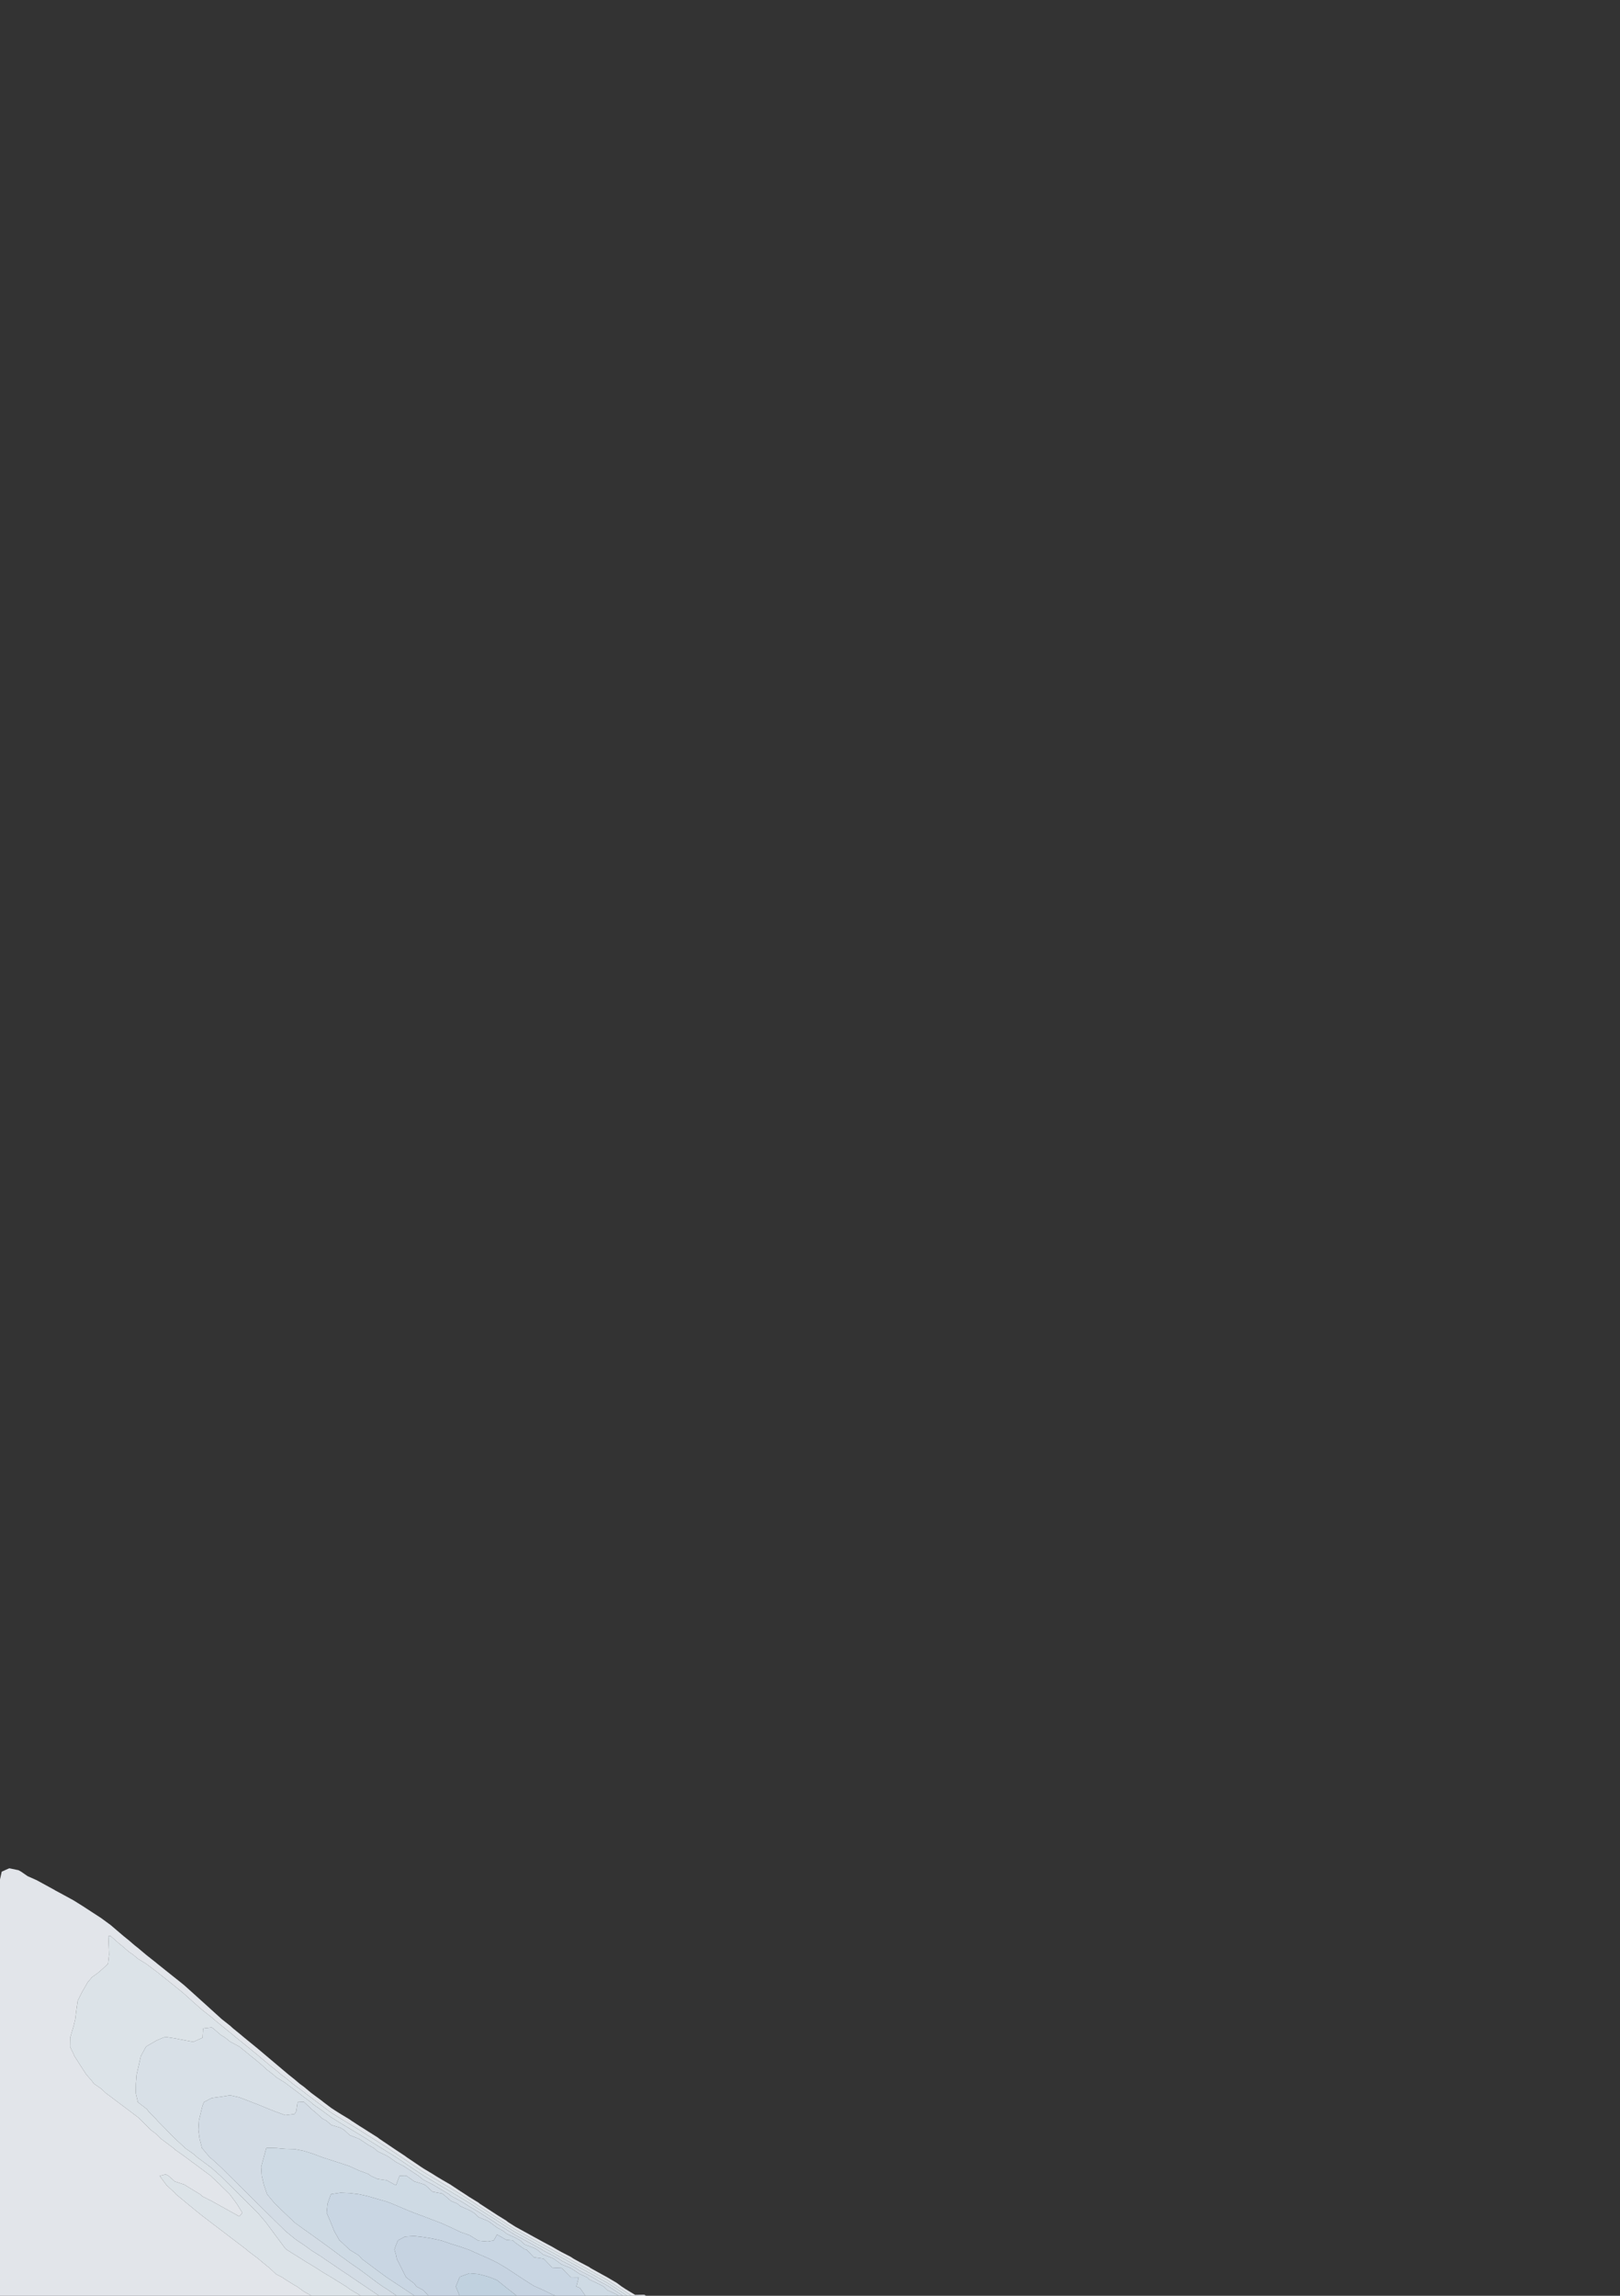 <?xml version="1.0" encoding="utf-8" standalone="no"?>
<!DOCTYPE svg PUBLIC "-//W3C//DTD SVG 1.1//EN"
  "http://www.w3.org/Graphics/SVG/1.1/DTD/svg11.dtd">
<svg xmlns:xlink="http://www.w3.org/1999/xlink" width="576pt" height="816.227pt" viewBox="0 0 576 816.227" xmlns="http://www.w3.org/2000/svg" version="1.1">
 <rect x="0" y="0" width="576" height="816.227" fill="#333333" stroke="none"/>
 <defs>
  <style type="text/css">*{stroke-linejoin: round; stroke-linecap: butt}</style>
 </defs>
 <g id="figure_1">
  <g id="patch_1">
   <path d="M 0 816.227 
L 576 816.227 
L 576 0 
L 0 0 
L 0 816.227 
z
" style="fill: none; opacity: 0"/>
  </g>
  <g id="axes_1">
   <g id="QuadContourSet_1">
    <path d="M 3.273 816.227 
L 6.545 816.227 
L 9.818 816.227 
L 13.091 816.227 
L 16.364 816.227 
L 19.636 816.227 
L 22.909 816.227 
L 26.182 816.227 
L 29.455 816.227 
L 32.727 816.227 
L 36 816.227 
L 39.273 816.227 
L 42.545 816.227 
L 45.818 816.227 
L 49.091 816.227 
L 52.364 816.227 
L 55.636 816.227 
L 58.909 816.227 
L 62.182 816.227 
L 65.455 816.227 
L 68.727 816.227 
L 72 816.227 
L 75.273 816.227 
L 78.545 816.227 
L 81.818 816.227 
L 85.091 816.227 
L 88.364 816.227 
L 91.636 816.227 
L 94.909 816.227 
L 98.182 816.227 
L 101.455 816.227 
L 104.727 816.227 
L 108 816.227 
L 110.744 816.227 
L 108 814.687 
L 105.632 812.949 
L 104.727 812.461 
L 101.455 810.434 
L 100.373 809.671 
L 98.182 808.562 
L 95.857 806.393 
L 94.909 805.632 
L 91.903 803.115 
L 91.636 802.899 
L 88.364 800.434 
L 87.705 799.837 
L 85.091 797.844 
L 83.404 796.559 
L 81.818 795.35 
L 79.104 793.281 
L 78.545 792.855 
L 75.273 790.361 
L 74.803 790.003 
L 72 787.866 
L 70.574 786.725 
L 68.727 785.221 
L 66.573 783.447 
L 65.455 782.514 
L 62.599 780.169 
L 62.182 779.649 
L 59.194 776.891 
L 58.909 776.502 
L 56.785 773.613 
L 58.909 773.042 
L 59.949 773.613 
L 62.182 775.593 
L 65.455 776.668 
L 65.82 776.891 
L 68.727 778.669 
L 71.181 780.169 
L 72 780.909 
L 75.273 782.554 
L 76.878 783.447 
L 78.545 784.374 
L 81.818 786.193 
L 82.775 786.725 
L 85.091 788.012 
L 86.176 786.725 
L 85.091 784.981 
L 84.135 783.447 
L 81.818 780.324 
L 81.715 780.169 
L 78.545 777.063 
L 78.416 776.891 
L 75.273 773.951 
L 74.976 773.613 
L 72 771.402 
L 70.562 770.335 
L 68.727 768.972 
L 66.148 767.057 
L 65.455 766.542 
L 62.182 764.233 
L 61.734 763.779 
L 58.909 761.651 
L 57.352 760.501 
L 55.636 758.776 
L 53.559 757.223 
L 52.364 756.02 
L 50.301 753.945 
L 49.091 752.794 
L 46.29 750.667 
L 45.818 750.312 
L 42.545 747.853 
L 41.927 747.389 
L 39.273 745.394 
L 37.564 744.11 
L 36 742.618 
L 33.388 740.832 
L 32.727 739.906 
L 30.675 737.554 
L 29.455 735.675 
L 28.546 734.276 
L 26.456 730.998 
L 26.182 730.306 
L 24.91 727.72 
L 24.958 724.442 
L 25.91 721.164 
L 26.182 720.301 
L 26.754 717.886 
L 27.158 714.608 
L 27.64 711.33 
L 29.269 708.052 
L 29.455 707.774 
L 31.174 704.774 
L 32.727 702.94 
L 34.742 701.496 
L 36 700.429 
L 38.397 698.218 
L 38.776 694.94 
L 38.646 691.662 
L 38.51 688.384 
L 39.273 688.293 
L 39.382 688.384 
L 42.545 691.167 
L 43.192 691.662 
L 45.818 693.932 
L 47.297 694.94 
L 49.091 696.435 
L 52.01 698.218 
L 52.364 698.496 
L 55.636 700.942 
L 56.33 701.496 
L 58.909 703.554 
L 60.438 704.774 
L 62.182 706.165 
L 64.501 708.052 
L 65.455 708.858 
L 68.19 711.33 
L 68.727 711.817 
L 71.922 714.608 
L 72 714.679 
L 75.273 717.248 
L 75.966 717.886 
L 78.545 719.985 
L 79.987 721.164 
L 81.818 722.656 
L 84.011 724.442 
L 85.091 725.322 
L 88.036 727.72 
L 88.364 727.987 
L 91.636 730.676 
L 92.019 730.998 
L 94.909 733.435 
L 95.907 734.276 
L 98.182 736.076 
L 99.915 737.554 
L 101.455 738.674 
L 104.063 740.832 
L 104.727 741.332 
L 108 743.76 
L 108.421 744.11 
L 111.273 746.255 
L 112.78 747.389 
L 114.545 748.717 
L 117.138 750.667 
L 117.818 751.167 
L 121.091 753.204 
L 122.313 753.945 
L 124.364 755.187 
L 127.636 757.176 
L 127.711 757.223 
L 130.909 759.278 
L 132.869 760.501 
L 134.182 761.336 
L 137.455 763.417 
L 137.991 763.779 
L 140.727 765.624 
L 142.851 767.057 
L 144 767.831 
L 147.273 770.038 
L 147.712 770.335 
L 150.545 772.216 
L 152.878 773.613 
L 153.818 774.172 
L 157.091 776.14 
L 158.381 776.891 
L 160.364 778.073 
L 163.636 780.036 
L 163.842 780.169 
L 166.909 782.187 
L 168.888 783.447 
L 170.182 784.288 
L 173.455 786.367 
L 174.005 786.725 
L 176.727 788.495 
L 179.047 790.003 
L 180 790.622 
L 183.273 792.674 
L 184.377 793.281 
L 186.545 794.468 
L 189.818 796.263 
L 190.36 796.559 
L 193.091 798.058 
L 196.349 799.837 
L 196.364 799.845 
L 199.636 801.655 
L 202.295 803.115 
L 202.909 803.453 
L 206.182 805.255 
L 208.245 806.393 
L 209.455 807.06 
L 212.727 808.865 
L 214.189 809.671 
L 216 810.681 
L 219.273 812.756 
L 219.535 812.949 
L 222.545 814.92 
L 224.541 816.227 
L 225.818 816.227 
L 229.091 816.227 
L 229.755 816.227 
L 229.091 815.855 
L 225.818 815.903 
L 222.545 813.927 
L 221.051 812.949 
L 219.273 811.635 
L 216 809.707 
L 215.935 809.671 
L 212.727 807.902 
L 209.991 806.393 
L 209.455 806.001 
L 206.182 804.292 
L 204.047 803.115 
L 202.909 802.374 
L 199.636 800.687 
L 198.099 799.837 
L 196.364 798.82 
L 193.091 797.08 
L 192.141 796.559 
L 189.818 795.289 
L 186.545 793.488 
L 186.166 793.281 
L 183.273 791.692 
L 180.602 790.003 
L 180 789.506 
L 176.727 787.484 
L 175.56 786.725 
L 173.455 785.356 
L 170.517 783.447 
L 170.182 783.143 
L 166.909 781.137 
L 165.437 780.169 
L 163.636 779.008 
L 160.433 776.891 
L 160.364 776.821 
L 157.091 774.933 
L 154.914 773.613 
L 153.818 772.914 
L 150.545 770.962 
L 149.6 770.335 
L 147.273 768.765 
L 144.739 767.057 
L 144 766.508 
L 140.727 764.351 
L 139.879 763.779 
L 137.455 762.144 
L 135.018 760.501 
L 134.182 759.868 
L 130.909 757.808 
L 129.998 757.223 
L 127.636 755.733 
L 124.883 753.945 
L 124.364 753.559 
L 121.091 751.583 
L 119.626 750.667 
L 117.818 749.49 
L 115.025 747.389 
L 114.545 746.988 
L 111.273 744.567 
L 110.666 744.11 
L 108 741.893 
L 106.539 740.832 
L 104.727 739.289 
L 102.549 737.554 
L 101.455 736.632 
L 98.66 734.276 
L 98.182 733.873 
L 94.909 731.114 
L 94.772 730.998 
L 91.636 728.355 
L 90.864 727.72 
L 88.364 725.684 
L 86.839 724.442 
L 85.091 722.973 
L 82.854 721.164 
L 81.818 720.215 
L 78.863 717.886 
L 78.545 717.599 
L 75.273 714.634 
L 75.24 714.608 
L 72 711.668 
L 71.615 711.33 
L 68.727 708.718 
L 67.991 708.052 
L 65.455 705.787 
L 64.206 704.774 
L 62.182 703.159 
L 60.098 701.496 
L 58.909 700.548 
L 55.99 698.218 
L 55.636 697.915 
L 52.364 695.325 
L 51.882 694.94 
L 49.091 692.592 
L 47.909 691.662 
L 45.818 689.862 
L 43.985 688.384 
L 42.545 687.157 
L 40.141 685.106 
L 39.273 684.366 
L 36 681.966 
L 35.788 681.828 
L 32.727 679.838 
L 30.751 678.55 
L 29.455 677.707 
L 26.182 675.662 
L 25.47 675.272 
L 22.909 673.87 
L 19.636 672.105 
L 19.481 671.994 
L 16.364 670.287 
L 13.493 668.716 
L 13.091 668.496 
L 9.818 667.035 
L 7.504 665.438 
L 6.545 664.913 
L 3.273 664.241 
L 0.615 665.438 
L -0 668.206 
L -0 668.716 
L -0 671.994 
L -0 675.272 
L -0 678.55 
L -0 681.828 
L -0 685.106 
L -0 688.384 
L -0 691.662 
L -0 694.94 
L -0 698.218 
L -0 701.496 
L -0 704.774 
L -0 708.052 
L -0 711.33 
L -0 714.608 
L -0 717.886 
L -0 721.164 
L -0 724.442 
L -0 727.72 
L -0 730.998 
L -0 734.276 
L -0 737.554 
L -0 740.832 
L -0 744.11 
L -0 747.389 
L -0 750.667 
L -0 753.945 
L -0 757.223 
L -0 760.501 
L -0 763.779 
L -0 767.057 
L -0 770.335 
L -0 773.613 
L -0 776.891 
L -0 780.169 
L -0 783.447 
L -0 786.725 
L -0 790.003 
L -0 793.281 
L -0 796.559 
L -0 799.837 
L -0 803.115 
L -0 806.393 
L -0 809.671 
L -0 812.949 
L -0 816.227 
z
" clip-path="url(#p25c8f3a9e1)" style="fill: #f5f9fe; fill-opacity: 0.9"/>
    <path d="M 108 814.687 
L 110.744 816.227 
L 111.273 816.227 
L 114.545 816.227 
L 117.818 816.227 
L 121.091 816.227 
L 124.364 816.227 
L 127.636 816.227 
L 128.255 816.227 
L 127.636 815.832 
L 124.364 813.896 
L 123.124 812.949 
L 121.091 811.699 
L 117.818 809.676 
L 117.811 809.671 
L 114.545 807.714 
L 112.5 806.393 
L 111.273 805.636 
L 108 803.666 
L 107.187 803.115 
L 104.727 801.597 
L 101.952 799.837 
L 101.455 799.456 
L 99.305 796.559 
L 98.182 795.045 
L 96.873 793.281 
L 94.909 790.634 
L 94.441 790.003 
L 91.638 786.725 
L 91.636 786.723 
L 88.364 783.494 
L 88.325 783.447 
L 85.091 780.246 
L 85.022 780.169 
L 81.818 776.994 
L 81.714 776.891 
L 78.545 773.751 
L 78.401 773.613 
L 75.273 770.814 
L 74.627 770.335 
L 72 768.384 
L 70.213 767.057 
L 68.727 765.752 
L 65.889 763.779 
L 65.455 763.341 
L 62.388 760.501 
L 62.182 760.293 
L 59.131 757.223 
L 58.909 756.962 
L 55.913 753.945 
L 55.636 753.566 
L 52.764 750.667 
L 52.364 749.994 
L 49.091 747.444 
L 49.017 747.389 
L 48.262 744.11 
L 48.32 740.832 
L 48.58 737.554 
L 49.091 735.342 
L 49.338 734.276 
L 50.079 730.998 
L 51.876 727.72 
L 52.364 727.374 
L 55.636 725.472 
L 58.029 724.442 
L 58.909 724.192 
L 60.441 724.442 
L 62.182 724.702 
L 65.455 725.346 
L 68.727 725.948 
L 72 724.486 
L 72.025 724.442 
L 72.222 721.164 
L 75.273 720.817 
L 75.778 721.164 
L 78.545 723.531 
L 80.041 724.442 
L 81.818 725.878 
L 85.091 727.625 
L 85.208 727.72 
L 88.364 730.291 
L 89.224 730.998 
L 91.636 732.955 
L 93.197 734.276 
L 94.909 735.864 
L 97.129 737.554 
L 98.182 738.515 
L 101.455 740.532 
L 101.818 740.832 
L 104.727 743.021 
L 106.176 744.11 
L 108 745.534 
L 110.497 747.389 
L 111.273 748.114 
L 114.545 750.405 
L 114.893 750.667 
L 117.818 752.821 
L 119.637 753.945 
L 121.091 754.848 
L 124.364 756.808 
L 125.047 757.223 
L 127.636 758.791 
L 130.458 760.501 
L 130.909 760.798 
L 134.182 762.834 
L 135.714 763.779 
L 137.455 764.873 
L 140.727 766.897 
L 140.963 767.057 
L 144 769.104 
L 145.824 770.335 
L 147.273 771.313 
L 150.545 773.469 
L 150.785 773.613 
L 153.818 775.416 
L 156.299 776.891 
L 157.091 777.361 
L 160.364 779.311 
L 161.814 780.169 
L 163.636 781.252 
L 166.909 783.237 
L 167.239 783.447 
L 170.182 785.361 
L 172.352 786.725 
L 173.455 787.433 
L 176.727 789.505 
L 177.493 790.003 
L 180 791.633 
L 182.65 793.281 
L 183.273 793.656 
L 186.545 795.448 
L 188.573 796.559 
L 189.818 797.241 
L 193.091 799.035 
L 194.559 799.837 
L 196.364 800.825 
L 199.636 802.623 
L 200.532 803.115 
L 202.909 804.425 
L 206.182 806.218 
L 206.5 806.393 
L 209.455 808.023 
L 212.443 809.671 
L 212.727 809.841 
L 216 811.654 
L 218.018 812.949 
L 219.273 813.771 
L 222.545 815.913 
L 223.024 816.227 
L 224.541 816.227 
L 222.545 814.92 
L 219.535 812.949 
L 219.273 812.756 
L 216 810.681 
L 214.189 809.671 
L 212.727 808.865 
L 209.455 807.06 
L 208.245 806.393 
L 206.182 805.255 
L 202.909 803.453 
L 202.295 803.115 
L 199.636 801.655 
L 196.364 799.845 
L 196.349 799.837 
L 193.091 798.058 
L 190.36 796.559 
L 189.818 796.263 
L 186.545 794.468 
L 184.377 793.281 
L 183.273 792.674 
L 180 790.622 
L 179.047 790.003 
L 176.727 788.495 
L 174.005 786.725 
L 173.455 786.367 
L 170.182 784.288 
L 168.888 783.447 
L 166.909 782.187 
L 163.842 780.169 
L 163.636 780.036 
L 160.364 778.073 
L 158.381 776.891 
L 157.091 776.14 
L 153.818 774.172 
L 152.878 773.613 
L 150.545 772.216 
L 147.712 770.335 
L 147.273 770.038 
L 144 767.831 
L 142.851 767.057 
L 140.727 765.624 
L 137.991 763.779 
L 137.455 763.417 
L 134.182 761.336 
L 132.869 760.501 
L 130.909 759.278 
L 127.711 757.223 
L 127.636 757.176 
L 124.364 755.187 
L 122.313 753.945 
L 121.091 753.204 
L 117.818 751.167 
L 117.138 750.667 
L 114.545 748.717 
L 112.78 747.389 
L 111.273 746.255 
L 108.421 744.11 
L 108 743.76 
L 104.727 741.332 
L 104.063 740.832 
L 101.455 738.674 
L 99.915 737.554 
L 98.182 736.076 
L 95.907 734.276 
L 94.909 733.435 
L 92.019 730.998 
L 91.636 730.676 
L 88.364 727.987 
L 88.036 727.72 
L 85.091 725.322 
L 84.011 724.442 
L 81.818 722.656 
L 79.987 721.164 
L 78.545 719.985 
L 75.966 717.886 
L 75.273 717.248 
L 72 714.679 
L 71.922 714.608 
L 68.727 711.817 
L 68.19 711.33 
L 65.455 708.858 
L 64.501 708.052 
L 62.182 706.165 
L 60.438 704.774 
L 58.909 703.554 
L 56.33 701.496 
L 55.636 700.942 
L 52.364 698.496 
L 52.01 698.218 
L 49.091 696.435 
L 47.297 694.94 
L 45.818 693.932 
L 43.192 691.662 
L 42.545 691.167 
L 39.382 688.384 
L 39.273 688.293 
L 38.51 688.384 
L 38.646 691.662 
L 38.776 694.94 
L 38.397 698.218 
L 36 700.429 
L 34.742 701.496 
L 32.727 702.94 
L 31.174 704.774 
L 29.455 707.774 
L 29.269 708.052 
L 27.64 711.33 
L 27.158 714.608 
L 26.754 717.886 
L 26.182 720.301 
L 25.91 721.164 
L 24.958 724.442 
L 24.91 727.72 
L 26.182 730.306 
L 26.456 730.998 
L 28.546 734.276 
L 29.455 735.675 
L 30.675 737.554 
L 32.727 739.906 
L 33.388 740.832 
L 36 742.618 
L 37.564 744.11 
L 39.273 745.394 
L 41.927 747.389 
L 42.545 747.853 
L 45.818 750.312 
L 46.29 750.667 
L 49.091 752.794 
L 50.301 753.945 
L 52.364 756.02 
L 53.559 757.223 
L 55.636 758.776 
L 57.352 760.501 
L 58.909 761.651 
L 61.734 763.779 
L 62.182 764.233 
L 65.455 766.542 
L 66.148 767.057 
L 68.727 768.972 
L 70.562 770.335 
L 72 771.402 
L 74.976 773.613 
L 75.273 773.951 
L 78.416 776.891 
L 78.545 777.063 
L 81.715 780.169 
L 81.818 780.324 
L 84.135 783.447 
L 85.091 784.981 
L 86.176 786.725 
L 85.091 788.012 
L 82.775 786.725 
L 81.818 786.193 
L 78.545 784.374 
L 76.878 783.447 
L 75.273 782.554 
L 72 780.909 
L 71.181 780.169 
L 68.727 778.669 
L 65.82 776.891 
L 65.455 776.668 
L 62.182 775.593 
L 59.949 773.613 
L 58.909 773.042 
L 56.785 773.613 
L 58.909 776.502 
L 59.194 776.891 
L 62.182 779.649 
L 62.599 780.169 
L 65.455 782.514 
L 66.573 783.447 
L 68.727 785.221 
L 70.574 786.725 
L 72 787.866 
L 74.803 790.003 
L 75.273 790.361 
L 78.545 792.855 
L 79.104 793.281 
L 81.818 795.35 
L 83.404 796.559 
L 85.091 797.844 
L 87.705 799.837 
L 88.364 800.434 
L 91.636 802.899 
L 91.903 803.115 
L 94.909 805.632 
L 95.857 806.393 
L 98.182 808.562 
L 100.373 809.671 
L 101.455 810.434 
L 104.727 812.461 
L 105.632 812.949 
z
" clip-path="url(#p25c8f3a9e1)" style="fill: #eff6fc; fill-opacity: 0.9"/>
    <path d="M 124.364 813.896 
L 127.636 815.832 
L 128.255 816.227 
L 130.909 816.227 
L 134.182 816.227 
L 134.852 816.227 
L 134.182 815.819 
L 130.909 813.614 
L 129.922 812.949 
L 127.636 811.409 
L 125.057 809.671 
L 124.364 809.176 
L 121.091 806.998 
L 120.192 806.393 
L 117.818 804.764 
L 115.349 803.115 
L 114.545 802.5 
L 111.273 800.461 
L 110.361 799.837 
L 108 798.114 
L 105.657 796.559 
L 104.727 795.88 
L 101.565 793.281 
L 101.455 793.181 
L 98.216 790.003 
L 98.182 789.97 
L 94.909 786.744 
L 94.892 786.725 
L 91.636 783.499 
L 91.583 783.447 
L 88.364 780.256 
L 88.275 780.169 
L 85.091 777.013 
L 84.967 776.891 
L 81.818 773.77 
L 81.659 773.613 
L 78.545 770.527 
L 78.329 770.335 
L 75.273 767.534 
L 74.606 767.057 
L 72 763.912 
L 71.834 763.779 
L 70.983 760.501 
L 70.523 757.223 
L 70.725 753.945 
L 71.505 750.667 
L 72 748.675 
L 72.476 747.389 
L 75.273 745.916 
L 78.545 745.48 
L 81.818 744.947 
L 85.091 745.684 
L 88.364 746.939 
L 89.493 747.389 
L 91.636 748.198 
L 94.909 749.547 
L 97.719 750.667 
L 98.182 750.837 
L 101.455 752.028 
L 104.727 751.605 
L 105.319 750.667 
L 105.832 747.389 
L 108 747.286 
L 108.138 747.389 
L 111.273 750.323 
L 111.782 750.667 
L 114.545 753.185 
L 115.995 753.945 
L 117.818 755.503 
L 121.091 756.51 
L 122.286 757.223 
L 124.364 759.147 
L 127.636 760.412 
L 127.782 760.501 
L 130.909 762.565 
L 133.036 763.779 
L 134.182 764.831 
L 137.455 766.401 
L 138.531 767.057 
L 140.727 768.633 
L 143.887 770.335 
L 144 770.438 
L 147.273 772.588 
L 148.83 773.613 
L 150.545 774.998 
L 153.818 776.66 
L 154.207 776.891 
L 157.091 778.605 
L 159.721 780.169 
L 160.364 780.724 
L 163.636 782.496 
L 165.235 783.447 
L 166.909 784.5 
L 170.182 786.434 
L 170.645 786.725 
L 173.455 788.53 
L 175.829 790.003 
L 176.727 790.67 
L 180 792.644 
L 181.025 793.281 
L 183.273 794.636 
L 186.545 796.428 
L 186.784 796.559 
L 189.818 798.221 
L 192.769 799.837 
L 193.091 800.1 
L 196.364 801.805 
L 198.755 803.115 
L 199.636 803.755 
L 202.909 805.398 
L 204.728 806.393 
L 206.182 807.345 
L 209.455 808.986 
L 210.697 809.671 
L 212.727 810.888 
L 216 812.627 
L 216.501 812.949 
L 219.273 814.764 
L 221.507 816.227 
L 222.545 816.227 
L 223.024 816.227 
L 222.545 815.913 
L 219.273 813.771 
L 218.018 812.949 
L 216 811.654 
L 212.727 809.841 
L 212.443 809.671 
L 209.455 808.023 
L 206.5 806.393 
L 206.182 806.218 
L 202.909 804.425 
L 200.532 803.115 
L 199.636 802.623 
L 196.364 800.825 
L 194.559 799.837 
L 193.091 799.035 
L 189.818 797.241 
L 188.573 796.559 
L 186.545 795.448 
L 183.273 793.656 
L 182.65 793.281 
L 180 791.633 
L 177.493 790.003 
L 176.727 789.505 
L 173.455 787.433 
L 172.352 786.725 
L 170.182 785.361 
L 167.239 783.447 
L 166.909 783.237 
L 163.636 781.252 
L 161.814 780.169 
L 160.364 779.311 
L 157.091 777.361 
L 156.299 776.891 
L 153.818 775.416 
L 150.785 773.613 
L 150.545 773.469 
L 147.273 771.313 
L 145.824 770.335 
L 144 769.104 
L 140.963 767.057 
L 140.727 766.897 
L 137.455 764.873 
L 135.714 763.779 
L 134.182 762.834 
L 130.909 760.798 
L 130.458 760.501 
L 127.636 758.791 
L 125.047 757.223 
L 124.364 756.808 
L 121.091 754.848 
L 119.637 753.945 
L 117.818 752.821 
L 114.893 750.667 
L 114.545 750.405 
L 111.273 748.114 
L 110.497 747.389 
L 108 745.534 
L 106.176 744.11 
L 104.727 743.021 
L 101.818 740.832 
L 101.455 740.532 
L 98.182 738.515 
L 97.129 737.554 
L 94.909 735.864 
L 93.197 734.276 
L 91.636 732.955 
L 89.224 730.998 
L 88.364 730.291 
L 85.208 727.72 
L 85.091 727.625 
L 81.818 725.878 
L 80.041 724.442 
L 78.545 723.531 
L 75.778 721.164 
L 75.273 720.817 
L 72.222 721.164 
L 72.025 724.442 
L 72 724.486 
L 68.727 725.948 
L 65.455 725.346 
L 62.182 724.702 
L 60.441 724.442 
L 58.909 724.192 
L 58.029 724.442 
L 55.636 725.472 
L 52.364 727.374 
L 51.876 727.72 
L 50.079 730.998 
L 49.338 734.276 
L 49.091 735.342 
L 48.58 737.554 
L 48.32 740.832 
L 48.262 744.11 
L 49.017 747.389 
L 49.091 747.444 
L 52.364 749.994 
L 52.764 750.667 
L 55.636 753.566 
L 55.913 753.945 
L 58.909 756.962 
L 59.131 757.223 
L 62.182 760.293 
L 62.388 760.501 
L 65.455 763.341 
L 65.889 763.779 
L 68.727 765.752 
L 70.213 767.057 
L 72 768.384 
L 74.627 770.335 
L 75.273 770.814 
L 78.401 773.613 
L 78.545 773.751 
L 81.714 776.891 
L 81.818 776.994 
L 85.022 780.169 
L 85.091 780.246 
L 88.325 783.447 
L 88.364 783.494 
L 91.636 786.723 
L 91.638 786.725 
L 94.441 790.003 
L 94.909 790.634 
L 96.873 793.281 
L 98.182 795.045 
L 99.305 796.559 
L 101.455 799.456 
L 101.952 799.837 
L 104.727 801.597 
L 107.187 803.115 
L 108 803.666 
L 111.273 805.636 
L 112.5 806.393 
L 114.545 807.714 
L 117.811 809.671 
L 117.818 809.676 
L 121.091 811.699 
L 123.124 812.949 
z
" clip-path="url(#p25c8f3a9e1)" style="fill: #eaf3fb; fill-opacity: 0.9"/>
    <path d="M 130.909 813.614 
L 134.182 815.819 
L 134.852 816.227 
L 137.455 816.227 
L 140.727 816.227 
L 141.054 816.227 
L 140.727 816.011 
L 137.455 813.794 
L 136.109 812.949 
L 134.182 811.593 
L 131.628 809.671 
L 130.909 809.136 
L 127.636 806.699 
L 127.176 806.393 
L 124.364 804.456 
L 122.557 803.115 
L 121.091 802.082 
L 118.117 799.837 
L 117.818 799.622 
L 114.545 797.23 
L 113.609 796.559 
L 111.273 794.884 
L 109.035 793.281 
L 108 792.566 
L 104.727 790.159 
L 104.556 790.003 
L 101.455 787.029 
L 101.138 786.725 
L 98.182 783.89 
L 97.72 783.447 
L 94.982 780.169 
L 94.909 779.955 
L 93.865 776.891 
L 93.088 773.613 
L 92.874 770.335 
L 93.774 767.057 
L 94.671 763.779 
L 94.909 763.64 
L 98.182 763.702 
L 98.981 763.779 
L 101.455 763.992 
L 104.727 764.077 
L 108 764.724 
L 111.273 765.751 
L 114.545 766.981 
L 114.779 767.057 
L 117.818 768.042 
L 121.091 769.102 
L 124.364 770.187 
L 124.66 770.335 
L 127.636 771.708 
L 130.909 772.904 
L 131.886 773.613 
L 134.182 774.687 
L 137.455 775.151 
L 140.664 776.891 
L 140.727 776.909 
L 140.827 776.891 
L 142.043 773.613 
L 144 773.49 
L 144.557 773.613 
L 147.273 775.55 
L 150.545 776.562 
L 151.216 776.891 
L 153.818 779.242 
L 157.091 779.849 
L 157.628 780.169 
L 160.364 782.532 
L 162.596 783.447 
L 163.636 784.352 
L 166.909 785.816 
L 168.501 786.725 
L 170.182 788.285 
L 173.455 789.627 
L 174.06 790.003 
L 176.727 791.985 
L 179.108 793.281 
L 180 794.106 
L 183.273 795.616 
L 184.994 796.559 
L 186.545 798.011 
L 189.818 799.201 
L 190.98 799.837 
L 193.091 801.564 
L 196.364 802.785 
L 196.966 803.115 
L 199.636 805.055 
L 202.909 806.37 
L 202.951 806.393 
L 206.182 808.509 
L 208.72 809.671 
L 209.455 810.416 
L 212.727 811.935 
L 214.662 812.949 
L 216 814.253 
L 219.273 815.757 
L 219.991 816.227 
L 221.507 816.227 
L 219.273 814.764 
L 216.501 812.949 
L 216 812.627 
L 212.727 810.888 
L 210.697 809.671 
L 209.455 808.986 
L 206.182 807.345 
L 204.728 806.393 
L 202.909 805.398 
L 199.636 803.755 
L 198.755 803.115 
L 196.364 801.805 
L 193.091 800.1 
L 192.769 799.837 
L 189.818 798.221 
L 186.784 796.559 
L 186.545 796.428 
L 183.273 794.636 
L 181.025 793.281 
L 180 792.644 
L 176.727 790.67 
L 175.829 790.003 
L 173.455 788.53 
L 170.645 786.725 
L 170.182 786.434 
L 166.909 784.5 
L 165.235 783.447 
L 163.636 782.496 
L 160.364 780.724 
L 159.721 780.169 
L 157.091 778.605 
L 154.207 776.891 
L 153.818 776.66 
L 150.545 774.998 
L 148.83 773.613 
L 147.273 772.588 
L 144 770.438 
L 143.887 770.335 
L 140.727 768.633 
L 138.531 767.057 
L 137.455 766.401 
L 134.182 764.831 
L 133.036 763.779 
L 130.909 762.565 
L 127.782 760.501 
L 127.636 760.412 
L 124.364 759.147 
L 122.286 757.223 
L 121.091 756.51 
L 117.818 755.503 
L 115.995 753.945 
L 114.545 753.185 
L 111.782 750.667 
L 111.273 750.323 
L 108.138 747.389 
L 108 747.286 
L 105.832 747.389 
L 105.319 750.667 
L 104.727 751.605 
L 101.455 752.028 
L 98.182 750.837 
L 97.719 750.667 
L 94.909 749.547 
L 91.636 748.198 
L 89.493 747.389 
L 88.364 746.939 
L 85.091 745.684 
L 81.818 744.947 
L 78.545 745.48 
L 75.273 745.916 
L 72.476 747.389 
L 72 748.675 
L 71.505 750.667 
L 70.725 753.945 
L 70.523 757.223 
L 70.983 760.501 
L 71.834 763.779 
L 72 763.912 
L 74.606 767.057 
L 75.273 767.534 
L 78.329 770.335 
L 78.545 770.527 
L 81.659 773.613 
L 81.818 773.77 
L 84.967 776.891 
L 85.091 777.013 
L 88.275 780.169 
L 88.364 780.256 
L 91.583 783.447 
L 91.636 783.499 
L 94.892 786.725 
L 94.909 786.744 
L 98.182 789.97 
L 98.216 790.003 
L 101.455 793.181 
L 101.565 793.281 
L 104.727 795.88 
L 105.657 796.559 
L 108 798.114 
L 110.361 799.837 
L 111.273 800.461 
L 114.545 802.5 
L 115.349 803.115 
L 117.818 804.764 
L 120.192 806.393 
L 121.091 806.998 
L 124.364 809.176 
L 125.057 809.671 
L 127.636 811.409 
L 129.922 812.949 
z
" clip-path="url(#p25c8f3a9e1)" style="fill: #e5eff9; fill-opacity: 0.9"/>
    <path d="M 137.455 813.794 
L 140.727 816.011 
L 141.054 816.227 
L 144 816.227 
L 147.273 816.227 
L 147.385 816.227 
L 147.273 816.154 
L 144 813.977 
L 142.444 812.949 
L 140.727 811.815 
L 137.483 809.671 
L 137.455 809.65 
L 134.182 807.243 
L 133.045 806.393 
L 130.909 804.796 
L 128.661 803.115 
L 127.636 801.921 
L 124.364 799.902 
L 124.276 799.837 
L 121.091 796.812 
L 120.718 796.559 
L 118.861 793.281 
L 117.818 790.684 
L 117.545 790.003 
L 116.14 786.725 
L 116.467 783.447 
L 117.648 780.169 
L 117.818 780.069 
L 121.091 779.583 
L 124.364 779.723 
L 127.636 780.124 
L 127.847 780.169 
L 130.909 780.857 
L 134.182 781.819 
L 137.455 782.742 
L 139.312 783.447 
L 140.727 784.048 
L 144 785.439 
L 147.151 786.725 
L 147.273 786.775 
L 150.545 787.971 
L 153.818 789.233 
L 155.863 790.003 
L 157.091 790.483 
L 160.364 791.958 
L 163.122 793.281 
L 163.636 793.536 
L 166.909 794.676 
L 169.958 796.559 
L 170.182 796.666 
L 173.455 796.94 
L 175.551 796.559 
L 176.727 794.465 
L 180 796.341 
L 182.351 796.559 
L 183.273 797.4 
L 186.545 799.687 
L 187.211 799.837 
L 189.818 802.538 
L 193.091 803.029 
L 193.357 803.115 
L 196.364 806.201 
L 199.636 806.356 
L 199.73 806.393 
L 202.909 809.634 
L 205.793 809.671 
L 204.921 812.949 
L 206.182 813.432 
L 208.149 816.227 
L 209.455 816.227 
L 212.727 816.227 
L 215.094 816.227 
L 216 816.2 
L 216.084 816.227 
L 219.273 816.227 
L 219.991 816.227 
L 219.273 815.757 
L 216 814.253 
L 214.662 812.949 
L 212.727 811.935 
L 209.455 810.416 
L 208.72 809.671 
L 206.182 808.509 
L 202.951 806.393 
L 202.909 806.37 
L 199.636 805.055 
L 196.966 803.115 
L 196.364 802.785 
L 193.091 801.564 
L 190.98 799.837 
L 189.818 799.201 
L 186.545 798.011 
L 184.994 796.559 
L 183.273 795.616 
L 180 794.106 
L 179.108 793.281 
L 176.727 791.985 
L 174.06 790.003 
L 173.455 789.627 
L 170.182 788.285 
L 168.501 786.725 
L 166.909 785.816 
L 163.636 784.352 
L 162.596 783.447 
L 160.364 782.532 
L 157.628 780.169 
L 157.091 779.849 
L 153.818 779.242 
L 151.216 776.891 
L 150.545 776.562 
L 147.273 775.55 
L 144.557 773.613 
L 144 773.49 
L 142.043 773.613 
L 140.827 776.891 
L 140.727 776.909 
L 140.664 776.891 
L 137.455 775.151 
L 134.182 774.687 
L 131.886 773.613 
L 130.909 772.904 
L 127.636 771.708 
L 124.66 770.335 
L 124.364 770.187 
L 121.091 769.102 
L 117.818 768.042 
L 114.779 767.057 
L 114.545 766.981 
L 111.273 765.751 
L 108 764.724 
L 104.727 764.077 
L 101.455 763.992 
L 98.981 763.779 
L 98.182 763.702 
L 94.909 763.64 
L 94.671 763.779 
L 93.774 767.057 
L 92.874 770.335 
L 93.088 773.613 
L 93.865 776.891 
L 94.909 779.955 
L 94.982 780.169 
L 97.72 783.447 
L 98.182 783.89 
L 101.138 786.725 
L 101.455 787.029 
L 104.556 790.003 
L 104.727 790.159 
L 108 792.566 
L 109.035 793.281 
L 111.273 794.884 
L 113.609 796.559 
L 114.545 797.23 
L 117.818 799.622 
L 118.117 799.837 
L 121.091 802.082 
L 122.557 803.115 
L 124.364 804.456 
L 127.176 806.393 
L 127.636 806.699 
L 130.909 809.136 
L 131.628 809.671 
L 134.182 811.593 
L 136.109 812.949 
z
" clip-path="url(#p25c8f3a9e1)" style="fill: #dfecf7; fill-opacity: 0.9"/>
    <path d="M 144 813.977 
L 147.273 816.154 
L 147.385 816.227 
L 150.545 816.227 
L 152.349 816.227 
L 150.545 814.264 
L 148.073 812.949 
L 147.273 811.847 
L 144.376 809.671 
L 144 808.917 
L 142.741 806.393 
L 141.091 803.115 
L 140.727 801.408 
L 140.23 799.837 
L 140.727 798.374 
L 141.471 796.559 
L 144 795.187 
L 147.273 794.982 
L 150.545 795.36 
L 153.818 795.904 
L 156.729 796.559 
L 157.091 796.646 
L 160.364 797.772 
L 163.636 798.79 
L 166.646 799.837 
L 166.909 799.941 
L 170.182 801.417 
L 173.455 802.834 
L 174.039 803.115 
L 176.727 804.404 
L 180 806.347 
L 180.07 806.393 
L 183.273 808.5 
L 185.052 809.671 
L 186.545 810.654 
L 189.818 812.717 
L 190.336 812.949 
L 193.091 814.171 
L 196.364 815.774 
L 197.571 816.227 
L 199.636 816.227 
L 202.909 816.227 
L 206.182 816.227 
L 208.149 816.227 
L 206.182 813.432 
L 204.921 812.949 
L 205.793 809.671 
L 202.909 809.634 
L 199.73 806.393 
L 199.636 806.356 
L 196.364 806.201 
L 193.357 803.115 
L 193.091 803.029 
L 189.818 802.538 
L 187.211 799.837 
L 186.545 799.687 
L 183.273 797.4 
L 182.351 796.559 
L 180 796.341 
L 176.727 794.465 
L 175.551 796.559 
L 173.455 796.94 
L 170.182 796.666 
L 169.958 796.559 
L 166.909 794.676 
L 163.636 793.536 
L 163.122 793.281 
L 160.364 791.958 
L 157.091 790.483 
L 155.863 790.003 
L 153.818 789.233 
L 150.545 787.971 
L 147.273 786.775 
L 147.151 786.725 
L 144 785.439 
L 140.727 784.048 
L 139.312 783.447 
L 137.455 782.742 
L 134.182 781.819 
L 130.909 780.857 
L 127.847 780.169 
L 127.636 780.124 
L 124.364 779.723 
L 121.091 779.583 
L 117.818 780.069 
L 117.648 780.169 
L 116.467 783.447 
L 116.14 786.725 
L 117.545 790.003 
L 117.818 790.684 
L 118.861 793.281 
L 120.718 796.559 
L 121.091 796.812 
L 124.276 799.837 
L 124.364 799.902 
L 127.636 801.921 
L 128.661 803.115 
L 130.909 804.796 
L 133.045 806.393 
L 134.182 807.243 
L 137.455 809.65 
L 137.483 809.671 
L 140.727 811.815 
L 142.444 812.949 
z
M 216 816.227 
L 216.084 816.227 
L 216 816.2 
L 215.094 816.227 
z
" clip-path="url(#p25c8f3a9e1)" style="fill: #dae8f6; fill-opacity: 0.9"/>
    <path d="M 150.545 814.264 
L 152.349 816.227 
L 153.818 816.227 
L 157.091 816.227 
L 160.364 816.227 
L 163.411 816.227 
L 162.076 812.949 
L 163.395 809.671 
L 163.636 809.429 
L 166.909 808.241 
L 170.182 808.525 
L 173.455 809.41 
L 174.221 809.671 
L 176.727 810.675 
L 179.541 812.949 
L 180 813.32 
L 183.273 815.881 
L 183.722 816.227 
L 186.545 816.227 
L 189.818 816.227 
L 193.091 816.227 
L 196.364 816.227 
L 197.571 816.227 
L 196.364 815.774 
L 193.091 814.171 
L 190.336 812.949 
L 189.818 812.717 
L 186.545 810.654 
L 185.052 809.671 
L 183.273 808.5 
L 180.07 806.393 
L 180 806.347 
L 176.727 804.404 
L 174.039 803.115 
L 173.455 802.834 
L 170.182 801.417 
L 166.909 799.941 
L 166.646 799.837 
L 163.636 798.79 
L 160.364 797.772 
L 157.091 796.646 
L 156.729 796.559 
L 153.818 795.904 
L 150.545 795.36 
L 147.273 794.982 
L 144 795.187 
L 141.471 796.559 
L 140.727 798.374 
L 140.23 799.837 
L 140.727 801.408 
L 141.091 803.115 
L 142.741 806.393 
L 144 808.917 
L 144.376 809.671 
L 147.273 811.847 
L 148.073 812.949 
z
" clip-path="url(#p25c8f3a9e1)" style="fill: #d6e5f4; fill-opacity: 0.9"/>
    <path d="M 163.636 816.227 
L 166.909 816.227 
L 170.182 816.227 
L 173.455 816.227 
L 176.727 816.227 
L 180 816.227 
L 183.273 816.227 
L 183.722 816.227 
L 183.273 815.881 
L 180 813.32 
L 179.541 812.949 
L 176.727 810.675 
L 174.221 809.671 
L 173.455 809.41 
L 170.182 808.525 
L 166.909 808.241 
L 163.636 809.429 
L 163.395 809.671 
L 162.076 812.949 
L 163.411 816.227 
z
" clip-path="url(#p25c8f3a9e1)" style="fill: #d0e2f2; fill-opacity: 0.9"/>
    <path clip-path="url(#p25c8f3a9e1)" style="fill: #cbdef1; fill-opacity: 0.9"/>
    <path clip-path="url(#p25c8f3a9e1)" style="fill: #c6dbef; fill-opacity: 0.9"/>
    <path clip-path="url(#p25c8f3a9e1)" style="fill: #bed8ec; fill-opacity: 0.9"/>
    <path clip-path="url(#p25c8f3a9e1)" style="fill: #b5d4e9; fill-opacity: 0.9"/>
    <path clip-path="url(#p25c8f3a9e1)" style="fill: #add0e6; fill-opacity: 0.9"/>
    <path clip-path="url(#p25c8f3a9e1)" style="fill: #a5cde3; fill-opacity: 0.9"/>
    <path clip-path="url(#p25c8f3a9e1)" style="fill: #9cc9e1; fill-opacity: 0.9"/>
    <path clip-path="url(#p25c8f3a9e1)" style="fill: #91c3de; fill-opacity: 0.9"/>
    <path clip-path="url(#p25c8f3a9e1)" style="fill: #85bcdc; fill-opacity: 0.9"/>
    <path clip-path="url(#p25c8f3a9e1)" style="fill: #7cb7da; fill-opacity: 0.9"/>
    <path clip-path="url(#p25c8f3a9e1)" style="fill: #71b1d7; fill-opacity: 0.9"/>
    <path clip-path="url(#p25c8f3a9e1)" style="fill: #66abd4; fill-opacity: 0.9"/>
    <path clip-path="url(#p25c8f3a9e1)" style="fill: #5da5d1; fill-opacity: 0.9"/>
    <path clip-path="url(#p25c8f3a9e1)" style="fill: #56a0ce; fill-opacity: 0.9"/>
    <path clip-path="url(#p25c8f3a9e1)" style="fill: #4d99ca; fill-opacity: 0.9"/>
    <path clip-path="url(#p25c8f3a9e1)" style="fill: #4493c7; fill-opacity: 0.9"/>
    <path clip-path="url(#p25c8f3a9e1)" style="fill: #3c8cc3; fill-opacity: 0.9"/>
    <path clip-path="url(#p25c8f3a9e1)" style="fill: #3686c0; fill-opacity: 0.9"/>
    <path clip-path="url(#p25c8f3a9e1)" style="fill: #2f7fbc; fill-opacity: 0.9"/>
    <path clip-path="url(#p25c8f3a9e1)" style="fill: #2777b8; fill-opacity: 0.9"/>
    <path clip-path="url(#p25c8f3a9e1)" style="fill: #2070b4; fill-opacity: 0.9"/>
    <path clip-path="url(#p25c8f3a9e1)" style="fill: #1c6ab0; fill-opacity: 0.9"/>
    <path clip-path="url(#p25c8f3a9e1)" style="fill: #1663aa; fill-opacity: 0.9"/>
    <path clip-path="url(#p25c8f3a9e1)" style="fill: #115ca5; fill-opacity: 0.9"/>
    <path clip-path="url(#p25c8f3a9e1)" style="fill: #0c56a0; fill-opacity: 0.9"/>
    <path clip-path="url(#p25c8f3a9e1)" style="fill: #084f99; fill-opacity: 0.9"/>
    <path clip-path="url(#p25c8f3a9e1)" style="fill: #08488e; fill-opacity: 0.9"/>
    <path clip-path="url(#p25c8f3a9e1)" style="fill: #084184; fill-opacity: 0.9"/>
    <path clip-path="url(#p25c8f3a9e1)" style="fill: #083a7a; fill-opacity: 0.9"/>
    <path clip-path="url(#p25c8f3a9e1)" style="fill: #083370; fill-opacity: 0.9"/>
    <path clip-path="url(#p25c8f3a9e1)" style="fill: #08306b; fill-opacity: 0.9"/>
   </g>
   <g id="QuadContourSet_2">
    <path d="M 229.755 816.227 
L 229.091 815.855 
L 225.818 815.903 
L 222.545 813.927 
L 221.051 812.949 
L 219.273 811.635 
L 216 809.707 
L 215.935 809.671 
L 212.727 807.902 
L 209.991 806.393 
L 209.455 806.001 
L 206.45 804.432 
M 189.741 795.247 
L 186.545 793.488 
L 186.166 793.281 
L 183.273 791.692 
L 180.602 790.003 
L 180 789.506 
L 176.727 787.484 
L 175.56 786.725 
L 173.455 785.356 
L 170.517 783.447 
L 170.182 783.143 
L 166.909 781.137 
L 165.437 780.169 
L 163.636 779.008 
L 160.433 776.891 
L 160.364 776.821 
L 157.091 774.933 
L 154.914 773.613 
L 153.818 772.914 
L 150.545 770.962 
L 149.6 770.335 
L 147.273 768.765 
L 144.739 767.057 
L 144 766.508 
L 140.727 764.351 
L 139.879 763.779 
L 137.455 762.144 
L 135.018 760.501 
L 134.182 759.868 
L 130.909 757.808 
L 129.998 757.223 
L 127.636 755.733 
L 124.883 753.945 
L 124.364 753.559 
L 121.091 751.583 
L 119.626 750.667 
L 117.818 749.49 
L 115.025 747.389 
L 114.545 746.988 
L 111.273 744.567 
L 110.666 744.11 
L 108 741.893 
L 106.539 740.832 
L 104.727 739.289 
L 102.549 737.554 
L 101.455 736.632 
L 98.66 734.276 
L 98.182 733.873 
L 94.909 731.114 
L 94.772 730.998 
L 91.636 728.355 
L 90.864 727.72 
L 88.364 725.684 
L 86.839 724.442 
L 85.091 722.973 
L 82.854 721.164 
L 81.818 720.215 
L 78.863 717.886 
L 78.545 717.599 
L 75.273 714.634 
L 75.24 714.608 
L 72 711.668 
L 71.615 711.33 
L 68.727 708.718 
L 67.991 708.052 
L 65.455 705.787 
L 64.206 704.774 
L 62.182 703.159 
L 60.098 701.496 
L 58.909 700.548 
L 55.99 698.218 
L 55.636 697.915 
L 52.364 695.325 
L 51.882 694.94 
L 49.091 692.592 
L 47.909 691.662 
L 45.818 689.862 
L 43.985 688.384 
L 42.545 687.157 
L 40.141 685.106 
L 39.273 684.366 
L 36 681.966 
L 35.788 681.828 
L 32.727 679.838 
L 30.751 678.55 
L 29.455 677.707 
L 26.182 675.662 
L 25.47 675.272 
L 22.909 673.87 
L 19.636 672.105 
L 19.481 671.994 
L 16.364 670.287 
L 13.493 668.716 
L 13.091 668.496 
L 9.818 667.035 
L 7.504 665.438 
L 6.545 664.913 
L 3.273 664.241 
L 0.615 665.438 
L -0 668.206 
" clip-path="url(#p25c8f3a9e1)" style="fill: none"/>
    <path d="M 224.541 816.227 
L 216 810.681 
L 196.349 799.837 
L 183.273 792.674 
L 181.518 791.574 
M 165.378 781.18 
L 163.636 780.036 
L 150.545 772.216 
L 130.909 759.278 
L 124.364 755.187 
L 117.818 751.167 
L 108.421 744.11 
L 108 743.76 
L 104.063 740.832 
L 101.455 738.674 
L 99.915 737.554 
L 95.907 734.276 
L 88.036 727.72 
L 71.922 714.608 
L 62.182 706.165 
L 55.636 700.942 
L 52.01 698.218 
L 49.091 696.435 
L 47.297 694.94 
L 45.818 693.932 
L 39.273 688.293 
L 38.51 688.384 
L 38.776 694.94 
L 38.397 698.218 
L 34.742 701.496 
L 32.727 702.94 
L 31.174 704.774 
L 29.269 708.052 
L 27.64 711.33 
L 26.754 717.886 
L 25.91 721.164 
L 24.958 724.442 
L 24.91 727.72 
L 26.456 730.998 
L 30.675 737.554 
L 32.727 739.906 
L 33.388 740.832 
L 36 742.618 
L 37.564 744.11 
L 49.091 752.794 
L 52.364 756.02 
L 53.559 757.223 
L 55.636 758.776 
L 57.352 760.501 
L 61.734 763.779 
L 62.182 764.233 
L 68.727 768.972 
L 75.273 773.951 
L 78.545 777.063 
L 81.818 780.324 
L 84.135 783.447 
L 86.176 786.725 
L 85.091 788.012 
L 75.273 782.554 
L 72 780.909 
L 71.181 780.169 
L 65.455 776.668 
L 62.182 775.593 
L 59.949 773.613 
L 58.909 773.042 
L 56.785 773.613 
L 59.194 776.891 
L 62.599 780.169 
L 72 787.866 
L 91.903 803.115 
L 95.857 806.393 
L 98.182 808.562 
L 100.373 809.671 
L 101.455 810.434 
L 105.632 812.949 
L 108 814.687 
L 110.744 816.227 
L 110.744 816.227 
" clip-path="url(#p25c8f3a9e1)" style="fill: none"/>
    <path d="M 223.024 816.227 
L 216 811.654 
L 186.545 795.448 
L 182.65 793.281 
L 173.455 787.433 
L 163.636 781.252 
L 150.545 773.469 
L 139.06 765.866 
M 122.707 755.816 
L 117.818 752.821 
L 106.176 744.11 
L 101.455 740.532 
L 98.182 738.515 
L 97.129 737.554 
L 94.909 735.864 
L 91.636 732.955 
L 85.091 727.625 
L 81.818 725.878 
L 80.041 724.442 
L 78.545 723.531 
L 75.273 720.817 
L 72.222 721.164 
L 72 724.486 
L 68.727 725.948 
L 58.909 724.192 
L 58.029 724.442 
L 55.636 725.472 
L 51.876 727.72 
L 50.079 730.998 
L 48.58 737.554 
L 48.32 740.832 
L 48.262 744.11 
L 49.091 747.444 
L 52.364 749.994 
L 52.764 750.667 
L 65.889 763.779 
L 68.727 765.752 
L 70.213 767.057 
L 75.273 770.814 
L 78.545 773.751 
L 91.638 786.725 
L 94.909 790.634 
L 101.455 799.456 
L 101.952 799.837 
L 111.273 805.636 
L 123.124 812.949 
L 124.364 813.896 
L 128.255 816.227 
L 128.255 816.227 
" clip-path="url(#p25c8f3a9e1)" style="fill: none"/>
    <path d="M 221.507 816.227 
L 219.273 814.764 
L 216.501 812.949 
L 216 812.627 
L 212.727 810.888 
L 210.697 809.671 
L 209.455 808.986 
L 206.182 807.345 
L 204.728 806.393 
L 202.909 805.398 
L 199.636 803.755 
L 198.755 803.115 
L 196.364 801.805 
L 193.091 800.1 
L 192.769 799.837 
L 189.818 798.221 
L 186.784 796.559 
L 186.545 796.428 
L 183.273 794.636 
L 181.025 793.281 
L 180 792.644 
L 176.727 790.67 
L 175.829 790.003 
L 173.455 788.53 
L 170.645 786.725 
L 170.182 786.434 
L 166.909 784.5 
L 165.235 783.447 
L 163.636 782.496 
L 160.364 780.724 
L 159.721 780.169 
L 157.091 778.605 
L 154.207 776.891 
L 153.818 776.66 
L 150.545 774.998 
L 148.83 773.613 
L 147.273 772.588 
L 144 770.438 
L 143.887 770.335 
L 140.727 768.633 
L 138.531 767.057 
L 137.455 766.401 
L 134.182 764.831 
L 133.036 763.779 
L 130.909 762.565 
L 127.782 760.501 
L 127.636 760.412 
L 124.364 759.147 
L 122.286 757.223 
L 121.091 756.51 
L 117.818 755.503 
L 115.995 753.945 
L 114.545 753.185 
L 111.782 750.667 
L 111.273 750.323 
L 108.138 747.389 
L 108 747.286 
L 105.832 747.389 
L 105.319 750.667 
L 104.727 751.605 
L 101.455 752.028 
L 98.182 750.837 
L 97.719 750.667 
L 94.909 749.547 
L 91.636 748.198 
L 89.493 747.389 
L 88.364 746.939 
L 85.091 745.684 
L 81.818 744.947 
L 78.545 745.48 
L 75.273 745.916 
L 72.476 747.389 
L 72 748.675 
L 71.505 750.667 
L 70.725 753.945 
L 70.523 757.223 
L 70.983 760.501 
L 71.834 763.779 
L 72 763.912 
L 74.606 767.057 
L 75.273 767.534 
L 78.329 770.335 
L 78.545 770.527 
L 81.659 773.613 
L 81.818 773.77 
L 84.967 776.891 
L 85.091 777.013 
L 88.275 780.169 
L 88.364 780.256 
L 91.583 783.447 
L 91.636 783.499 
L 94.892 786.725 
L 94.909 786.744 
L 98.182 789.97 
L 98.216 790.003 
L 101.455 793.181 
L 101.565 793.281 
L 104.727 795.88 
L 105.657 796.559 
L 108 798.114 
L 110.361 799.837 
L 111.273 800.461 
L 112.22 801.051 
M 128.154 811.757 
L 129.922 812.949 
L 130.909 813.614 
L 134.182 815.819 
L 134.852 816.227 
" clip-path="url(#p25c8f3a9e1)" style="fill: none"/>
    <path d="M 219.991 816.227 
L 219.273 815.757 
L 217.706 815.037 
M 201.248 805.703 
L 199.636 805.055 
L 196.966 803.115 
L 196.364 802.785 
L 193.091 801.564 
L 190.98 799.837 
L 189.818 799.201 
L 186.545 798.011 
L 184.994 796.559 
L 183.273 795.616 
L 180 794.106 
L 179.108 793.281 
L 176.727 791.985 
L 174.06 790.003 
L 173.455 789.627 
L 170.182 788.285 
L 168.501 786.725 
L 166.909 785.816 
L 163.636 784.352 
L 162.596 783.447 
L 160.364 782.532 
L 157.628 780.169 
L 157.091 779.849 
L 153.818 779.242 
L 151.216 776.891 
L 150.545 776.562 
L 147.273 775.55 
L 144.557 773.613 
L 144 773.49 
L 142.043 773.613 
L 140.827 776.891 
L 140.727 776.909 
L 140.664 776.891 
L 137.455 775.151 
L 134.182 774.687 
L 131.886 773.613 
L 130.909 772.904 
L 127.636 771.708 
L 124.66 770.335 
L 124.364 770.187 
L 121.091 769.102 
L 117.818 768.042 
L 114.779 767.057 
L 114.545 766.981 
L 111.273 765.751 
L 108 764.724 
L 104.727 764.077 
L 101.455 763.992 
L 98.981 763.779 
L 98.182 763.702 
L 94.909 763.64 
L 94.671 763.779 
L 93.774 767.057 
L 92.874 770.335 
L 93.088 773.613 
L 93.865 776.891 
L 94.909 779.955 
L 94.982 780.169 
L 97.72 783.447 
L 98.182 783.89 
L 101.138 786.725 
L 101.455 787.029 
L 104.556 790.003 
L 104.727 790.159 
L 108 792.566 
L 109.035 793.281 
L 111.273 794.884 
L 113.609 796.559 
L 114.545 797.23 
L 117.818 799.622 
L 118.117 799.837 
L 121.091 802.082 
L 122.557 803.115 
L 124.364 804.456 
L 127.176 806.393 
L 127.636 806.699 
L 130.909 809.136 
L 131.628 809.671 
L 134.182 811.593 
L 136.109 812.949 
L 137.455 813.794 
L 140.727 816.011 
L 141.054 816.227 
" clip-path="url(#p25c8f3a9e1)" style="fill: none"/>
    <path d="M 208.149 816.227 
L 206.182 813.432 
L 204.921 812.949 
L 205.793 809.671 
L 202.909 809.634 
L 199.73 806.393 
L 199.636 806.356 
L 196.364 806.201 
L 193.357 803.115 
L 193.091 803.029 
L 189.818 802.538 
L 187.211 799.837 
L 186.545 799.687 
L 183.273 797.4 
L 182.351 796.559 
L 180 796.341 
L 176.727 794.465 
L 175.551 796.559 
L 173.455 796.94 
L 170.182 796.666 
L 169.958 796.559 
L 166.909 794.676 
L 163.636 793.536 
L 163.122 793.281 
L 160.364 791.958 
L 157.091 790.483 
L 155.863 790.003 
L 153.818 789.233 
L 150.545 787.971 
L 147.273 786.775 
L 147.151 786.725 
L 144 785.439 
L 140.727 784.048 
L 139.312 783.447 
L 137.455 782.742 
L 134.182 781.819 
L 130.909 780.857 
L 127.847 780.169 
L 127.636 780.124 
L 124.364 779.723 
L 121.091 779.583 
L 117.818 780.069 
L 117.648 780.169 
L 116.467 783.447 
L 116.14 786.725 
L 117.545 790.003 
L 117.818 790.684 
L 118.861 793.281 
L 120.718 796.559 
L 121.091 796.812 
L 124.276 799.837 
L 124.364 799.902 
L 125.51 800.61 
M 140.842 811.89 
L 142.444 812.949 
L 144 813.977 
L 147.273 816.154 
L 147.385 816.227 
M 216.084 816.227 
L 216 816.2 
L 215.094 816.227 
" clip-path="url(#p25c8f3a9e1)" style="fill: none"/>
    <path d="M 197.571 816.227 
L 196.364 815.774 
L 193.091 814.171 
L 190.336 812.949 
L 189.818 812.717 
L 186.545 810.654 
L 185.052 809.671 
L 183.273 808.5 
L 180.07 806.393 
L 180 806.347 
L 176.727 804.404 
L 175.342 803.739 
M 157.607 796.824 
L 157.091 796.646 
L 156.729 796.559 
L 153.818 795.904 
L 150.545 795.36 
L 147.273 794.982 
L 144 795.187 
L 141.471 796.559 
L 140.727 798.374 
L 140.23 799.837 
L 140.727 801.408 
L 141.091 803.115 
L 142.741 806.393 
L 144 808.917 
L 144.376 809.671 
L 147.273 811.847 
L 148.073 812.949 
L 150.545 814.264 
L 152.349 816.227 
" clip-path="url(#p25c8f3a9e1)" style="fill: none"/>
    <path d="M 183.722 816.227 
L 183.273 815.881 
L 182.075 814.943 
M 164.99 808.938 
L 163.636 809.429 
L 163.395 809.671 
L 162.076 812.949 
L 163.411 816.227 
" clip-path="url(#p25c8f3a9e1)" style="fill: none"/>
    <path clip-path="url(#p25c8f3a9e1)" style="fill: none"/>
    <path clip-path="url(#p25c8f3a9e1)" style="fill: none"/>
    <path clip-path="url(#p25c8f3a9e1)" style="fill: none"/>
    <path clip-path="url(#p25c8f3a9e1)" style="fill: none"/>
    <path clip-path="url(#p25c8f3a9e1)" style="fill: none"/>
    <path clip-path="url(#p25c8f3a9e1)" style="fill: none"/>
    <path clip-path="url(#p25c8f3a9e1)" style="fill: none"/>
    <path clip-path="url(#p25c8f3a9e1)" style="fill: none"/>
    <path clip-path="url(#p25c8f3a9e1)" style="fill: none"/>
    <path clip-path="url(#p25c8f3a9e1)" style="fill: none"/>
    <path clip-path="url(#p25c8f3a9e1)" style="fill: none"/>
    <path clip-path="url(#p25c8f3a9e1)" style="fill: none"/>
    <path clip-path="url(#p25c8f3a9e1)" style="fill: none"/>
    <path clip-path="url(#p25c8f3a9e1)" style="fill: none"/>
    <path clip-path="url(#p25c8f3a9e1)" style="fill: none"/>
    <path clip-path="url(#p25c8f3a9e1)" style="fill: none"/>
    <path clip-path="url(#p25c8f3a9e1)" style="fill: none"/>
    <path clip-path="url(#p25c8f3a9e1)" style="fill: none"/>
    <path clip-path="url(#p25c8f3a9e1)" style="fill: none"/>
    <path clip-path="url(#p25c8f3a9e1)" style="fill: none"/>
    <path clip-path="url(#p25c8f3a9e1)" style="fill: none"/>
    <path clip-path="url(#p25c8f3a9e1)" style="fill: none"/>
    <path clip-path="url(#p25c8f3a9e1)" style="fill: none"/>
    <path clip-path="url(#p25c8f3a9e1)" style="fill: none"/>
    <path clip-path="url(#p25c8f3a9e1)" style="fill: none"/>
    <path clip-path="url(#p25c8f3a9e1)" style="fill: none"/>
    <path clip-path="url(#p25c8f3a9e1)" style="fill: none"/>
    <path clip-path="url(#p25c8f3a9e1)" style="fill: none"/>
    <path clip-path="url(#p25c8f3a9e1)" style="fill: none"/>
    <path clip-path="url(#p25c8f3a9e1)" style="fill: none"/>
    <path clip-path="url(#p25c8f3a9e1)" style="fill: none"/>
   </g>
   <g id="text_1">
    <g clip-path="url(#p25c8f3a9e1)">
     <!-- 0 -->
     <g style="opacity: 0" transform="translate(193.169 800.945) rotate(-331.732) scale(0.12 -0.12)">
      <defs>
       <path id="DejaVuSans-30" d="M 2034 4250 
Q 1547 4250 1301 3770 
Q 1056 3291 1056 2328 
Q 1056 1369 1301 889 
Q 1547 409 2034 409 
Q 2525 409 2770 889 
Q 3016 1369 3016 2328 
Q 3016 3291 2770 3770 
Q 2525 4250 2034 4250 
z
M 2034 4750 
Q 2819 4750 3233 4129 
Q 3647 3509 3647 2328 
Q 3647 1150 3233 529 
Q 2819 -91 2034 -91 
Q 1250 -91 836 529 
Q 422 1150 422 2328 
Q 422 3509 836 4129 
Q 1250 4750 2034 4750 
z
" transform="scale(0.016)"/>
      </defs>
      <use xlink:href="#DejaVuSans-30"/>
     </g>
    </g>
   </g>
   <g id="text_2">
    <g clip-path="url(#p25c8f3a9e1)">
     <!-- 1 -->
     <g style="opacity: 0" transform="translate(168.454 787.098) rotate(-327.375) scale(0.12 -0.12)">
      <defs>
       <path id="DejaVuSans-31" d="M 794 531 
L 1825 531 
L 1825 4091 
L 703 3866 
L 703 4441 
L 1819 4666 
L 2450 4666 
L 2450 531 
L 3481 531 
L 3481 0 
L 794 0 
L 794 531 
z
" transform="scale(0.016)"/>
      </defs>
      <use xlink:href="#DejaVuSans-31"/>
     </g>
    </g>
   </g>
   <g id="text_3">
    <g clip-path="url(#p25c8f3a9e1)">
     <!-- 2 -->
     <g style="opacity: 0" transform="translate(125.924 761.629) rotate(-328.523) scale(0.12 -0.12)">
      <defs>
       <path id="DejaVuSans-32" d="M 1228 531 
L 3431 531 
L 3431 0 
L 469 0 
L 469 531 
Q 828 903 1448 1529 
Q 2069 2156 2228 2338 
Q 2531 2678 2651 2914 
Q 2772 3150 2772 3378 
Q 2772 3750 2511 3984 
Q 2250 4219 1831 4219 
Q 1534 4219 1204 4116 
Q 875 4013 500 3803 
L 500 4441 
Q 881 4594 1212 4672 
Q 1544 4750 1819 4750 
Q 2544 4750 2975 4387 
Q 3406 4025 3406 3419 
Q 3406 3131 3298 2873 
Q 3191 2616 2906 2266 
Q 2828 2175 2409 1742 
Q 1991 1309 1228 531 
z
" transform="scale(0.016)"/>
      </defs>
      <use xlink:href="#DejaVuSans-32"/>
     </g>
    </g>
   </g>
   <g id="text_4">
    <g clip-path="url(#p25c8f3a9e1)">
     <!-- 3 -->
     <g style="opacity: 0" transform="translate(115.179 807.024) rotate(-326.241) scale(0.12 -0.12)">
      <defs>
       <path id="DejaVuSans-33" d="M 2597 2516 
Q 3050 2419 3304 2112 
Q 3559 1806 3559 1356 
Q 3559 666 3084 287 
Q 2609 -91 1734 -91 
Q 1441 -91 1130 -33 
Q 819 25 488 141 
L 488 750 
Q 750 597 1062 519 
Q 1375 441 1716 441 
Q 2309 441 2620 675 
Q 2931 909 2931 1356 
Q 2931 1769 2642 2001 
Q 2353 2234 1838 2234 
L 1294 2234 
L 1294 2753 
L 1863 2753 
Q 2328 2753 2575 2939 
Q 2822 3125 2822 3475 
Q 2822 3834 2567 4026 
Q 2313 4219 1838 4219 
Q 1578 4219 1281 4162 
Q 984 4106 628 3988 
L 628 4550 
Q 988 4650 1302 4700 
Q 1616 4750 1894 4750 
Q 2613 4750 3031 4423 
Q 3450 4097 3450 3541 
Q 3450 3153 3228 2886 
Q 3006 2619 2597 2516 
z
" transform="scale(0.016)"/>
      </defs>
      <use xlink:href="#DejaVuSans-33"/>
     </g>
    </g>
   </g>
   <g id="text_5">
    <g clip-path="url(#p25c8f3a9e1)">
     <!-- 4 -->
     <g style="opacity: 0" transform="translate(204.528 811.541) rotate(-331.917) scale(0.12 -0.12)">
      <defs>
       <path id="DejaVuSans-34" d="M 2419 4116 
L 825 1625 
L 2419 1625 
L 2419 4116 
z
M 2253 4666 
L 3047 4666 
L 3047 1625 
L 3713 1625 
L 3713 1100 
L 3047 1100 
L 3047 0 
L 2419 0 
L 2419 1100 
L 313 1100 
L 313 1709 
L 2253 4666 
z
" transform="scale(0.016)"/>
      </defs>
      <use xlink:href="#DejaVuSans-34"/>
     </g>
    </g>
   </g>
   <g id="text_6">
    <g clip-path="url(#p25c8f3a9e1)">
     <!-- 5 -->
     <g style="opacity: 0" transform="translate(128.007 806.789) rotate(-323.554) scale(0.12 -0.12)">
      <defs>
       <path id="DejaVuSans-35" d="M 691 4666 
L 3169 4666 
L 3169 4134 
L 1269 4134 
L 1269 2991 
Q 1406 3038 1543 3061 
Q 1681 3084 1819 3084 
Q 2600 3084 3056 2656 
Q 3513 2228 3513 1497 
Q 3513 744 3044 326 
Q 2575 -91 1722 -91 
Q 1428 -91 1123 -41 
Q 819 9 494 109 
L 494 744 
Q 775 591 1075 516 
Q 1375 441 1709 441 
Q 2250 441 2565 725 
Q 2881 1009 2881 1497 
Q 2881 1984 2565 2268 
Q 2250 2553 1709 2553 
Q 1456 2553 1204 2497 
Q 953 2441 691 2322 
L 691 4666 
z
" transform="scale(0.016)"/>
      </defs>
      <use xlink:href="#DejaVuSans-35"/>
     </g>
    </g>
   </g>
   <g id="text_7">
    <g clip-path="url(#p25c8f3a9e1)">
     <!-- 6 -->
     <g style="opacity: 0" transform="translate(161.892 801.551) rotate(-338.892) scale(0.12 -0.12)">
      <defs>
       <path id="DejaVuSans-36" d="M 2113 2584 
Q 1688 2584 1439 2293 
Q 1191 2003 1191 1497 
Q 1191 994 1439 701 
Q 1688 409 2113 409 
Q 2538 409 2786 701 
Q 3034 994 3034 1497 
Q 3034 2003 2786 2293 
Q 2538 2584 2113 2584 
z
M 3366 4563 
L 3366 3988 
Q 3128 4100 2886 4159 
Q 2644 4219 2406 4219 
Q 1781 4219 1451 3797 
Q 1122 3375 1075 2522 
Q 1259 2794 1537 2939 
Q 1816 3084 2150 3084 
Q 2853 3084 3261 2657 
Q 3669 2231 3669 1497 
Q 3669 778 3244 343 
Q 2819 -91 2113 -91 
Q 1303 -91 875 529 
Q 447 1150 447 2328 
Q 447 3434 972 4092 
Q 1497 4750 2381 4750 
Q 2619 4750 2861 4703 
Q 3103 4656 3366 4563 
z
" transform="scale(0.016)"/>
      </defs>
      <use xlink:href="#DejaVuSans-36"/>
     </g>
    </g>
   </g>
   <g id="text_8">
    <g clip-path="url(#p25c8f3a9e1)">
     <!-- 7 -->
     <g style="opacity: 0" transform="translate(169.448 811.332) rotate(-338.252) scale(0.12 -0.12)">
      <defs>
       <path id="DejaVuSans-37" d="M 525 4666 
L 3525 4666 
L 3525 4397 
L 1831 0 
L 1172 0 
L 2766 4134 
L 525 4134 
L 525 4666 
z
" transform="scale(0.016)"/>
      </defs>
      <use xlink:href="#DejaVuSans-37"/>
     </g>
    </g>
   </g>
  </g>
 </g>
 <defs>
  <clipPath id="p25c8f3a9e1">
   <rect x="0" y="0" width="576" height="816.227"/>
  </clipPath>
 </defs>
</svg>
